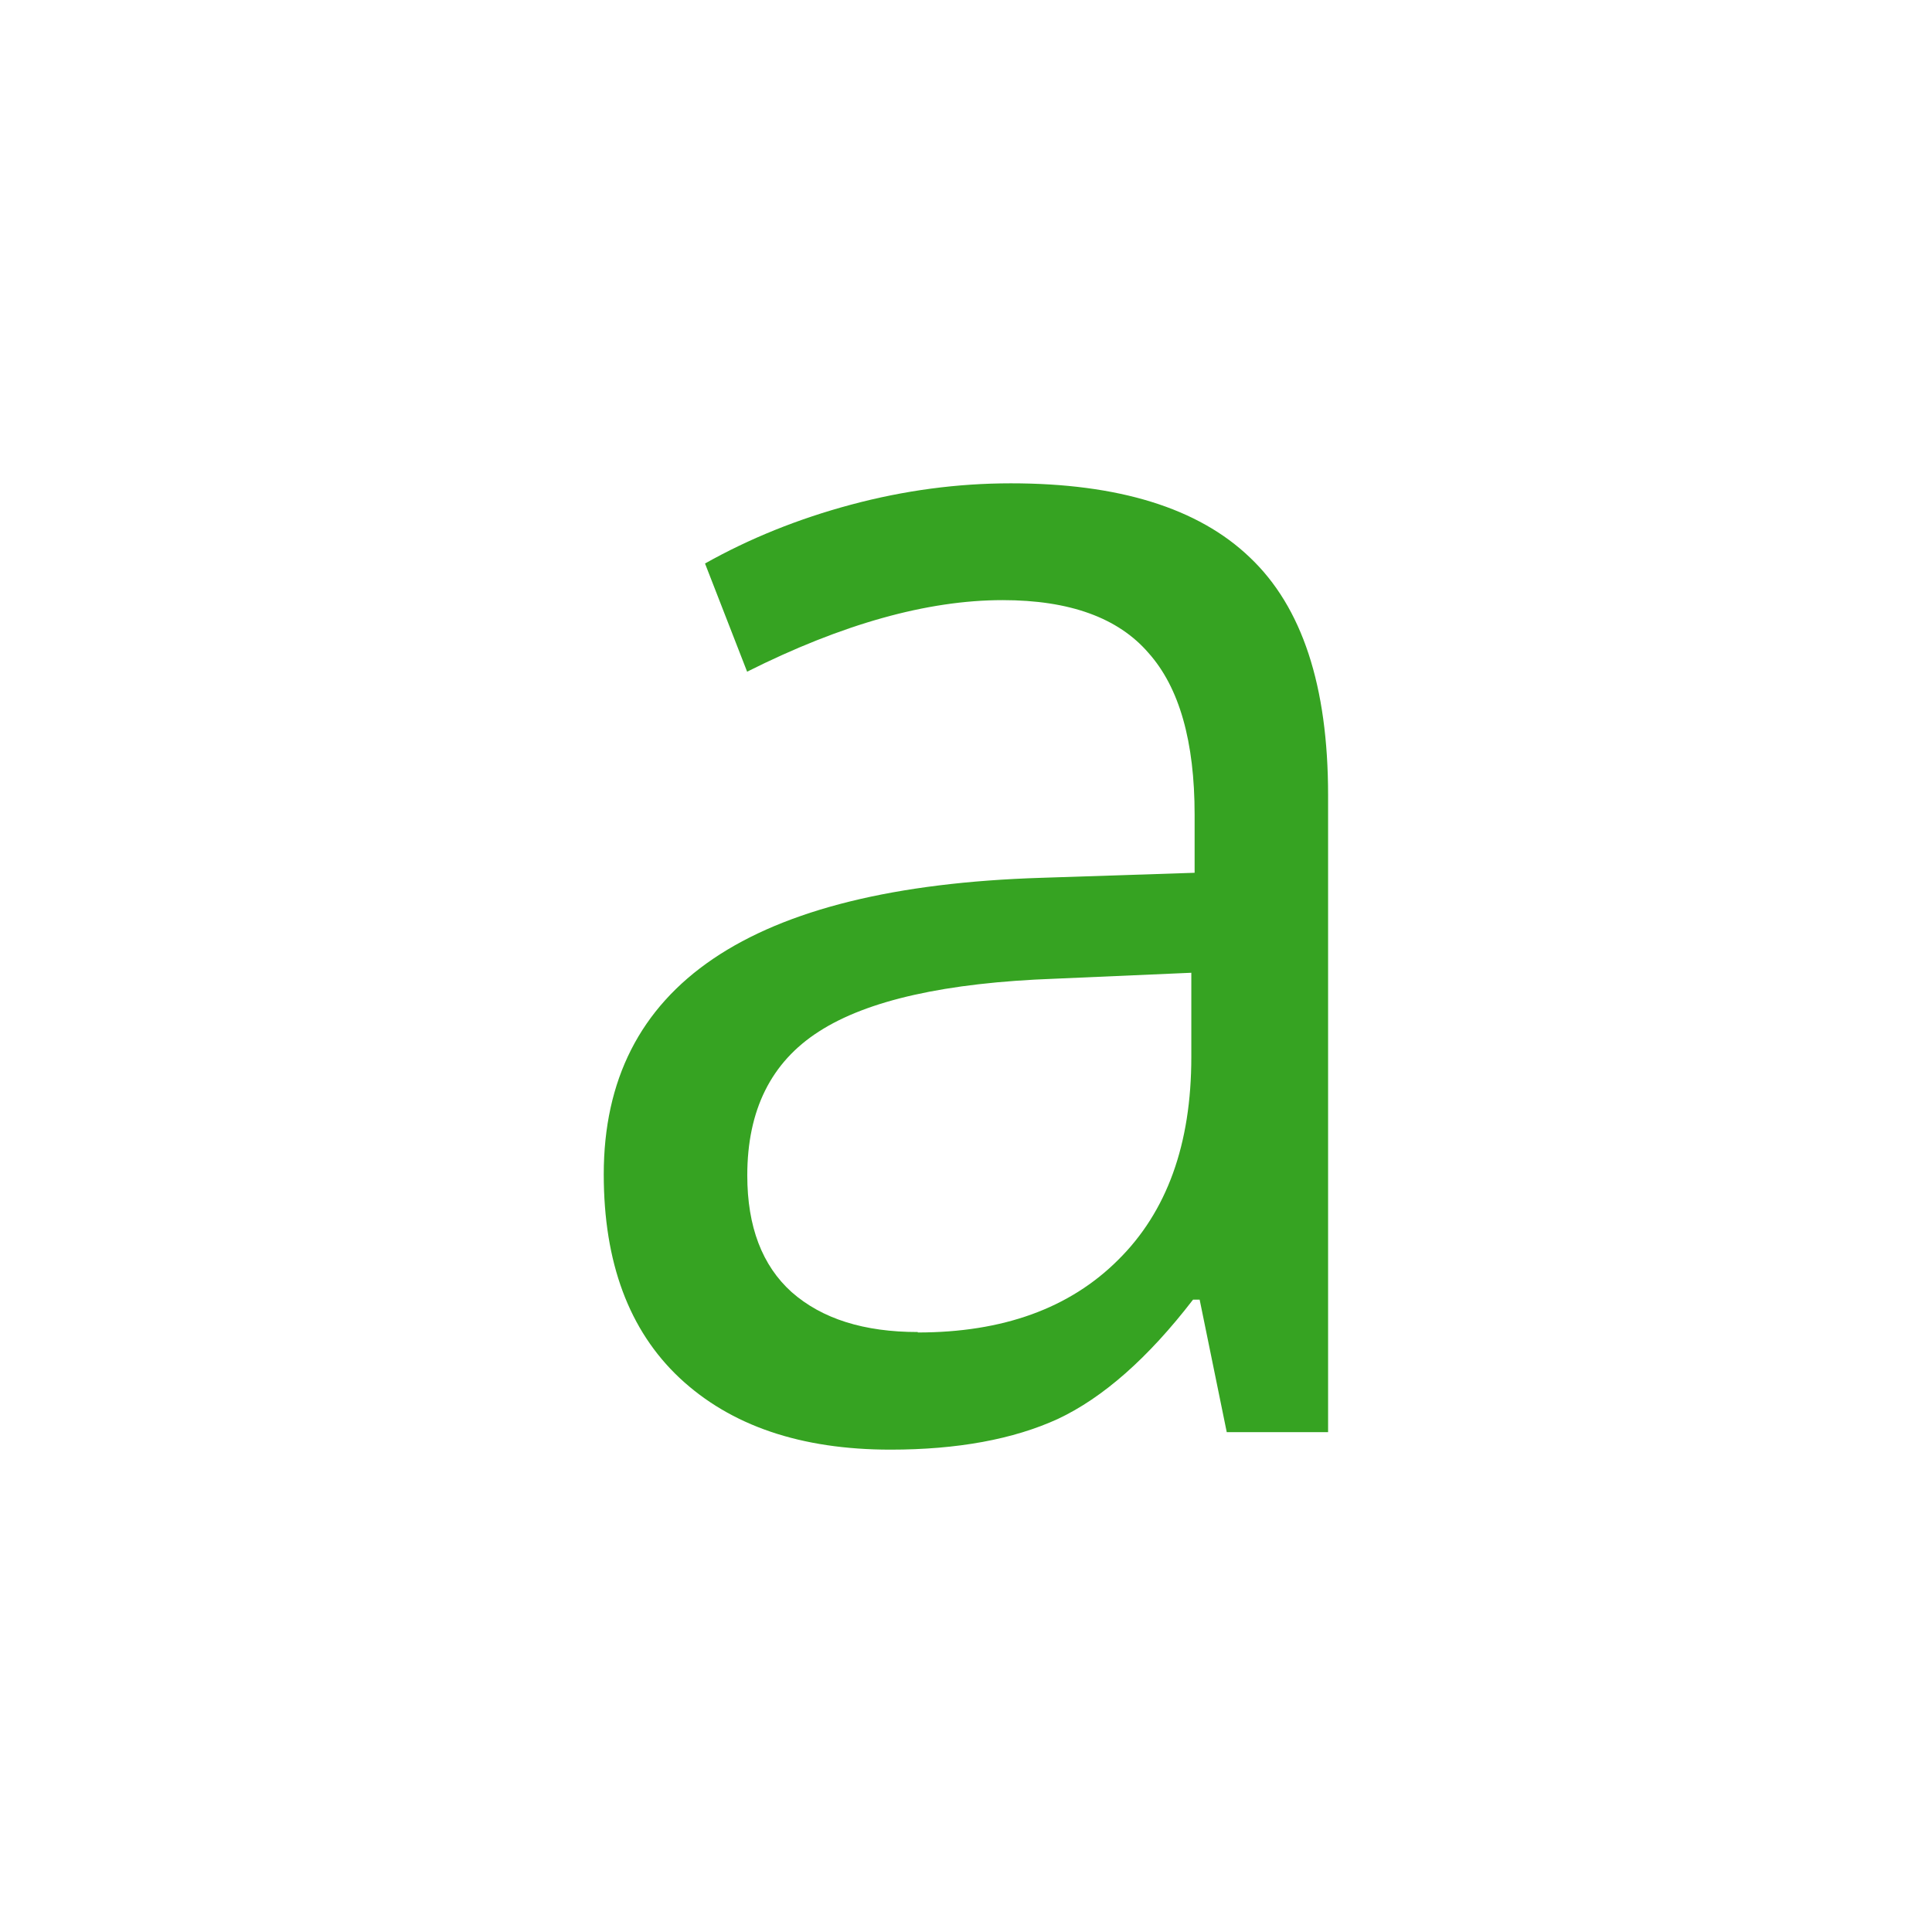 <!-- color: #eeeeee -->
<svg xmlns="http://www.w3.org/2000/svg" xmlns:xlink="http://www.w3.org/1999/xlink" width="48px" height="48px" viewBox="0 0 48 48" version="1.1">
<g id="surface1">
<path style=" stroke:none;fill-rule:nonzero;fill:rgb(21.176%,63.922%,13.333%);fill-opacity:1;" d="M 30.48 35.59 L 29.805 32.289 L 29.641 32.289 C 28.523 33.742 27.402 34.727 26.281 35.254 C 25.18 35.758 23.789 36.016 22.125 36.016 C 19.898 36.016 18.152 35.422 16.883 34.234 C 15.625 33.051 15 31.363 15 29.176 C 15 24.492 18.625 22.035 25.871 21.809 L 29.68 21.684 L 29.68 20.242 C 29.68 18.422 29.301 17.082 28.535 16.223 C 27.781 15.348 26.574 14.91 24.91 14.91 C 23.039 14.91 20.922 15.504 18.562 16.688 L 17.516 14 C 18.621 13.379 19.828 12.891 21.141 12.539 C 22.465 12.184 23.789 12.008 25.113 12.008 C 27.789 12.008 29.77 12.621 31.051 13.848 C 32.352 15.078 32.996 17.043 32.996 19.754 L 32.996 35.582 L 30.48 35.582 M 22.801 33.105 C 24.918 33.105 26.574 32.504 27.777 31.305 C 28.992 30.105 29.598 28.43 29.598 26.262 L 29.598 24.168 L 26.203 24.316 C 23.5 24.414 21.547 24.852 20.344 25.629 C 19.156 26.391 18.566 27.582 18.566 29.203 C 18.566 30.473 18.934 31.441 19.668 32.102 C 20.422 32.766 21.465 33.094 22.805 33.094 "/>
</g>
</svg>

